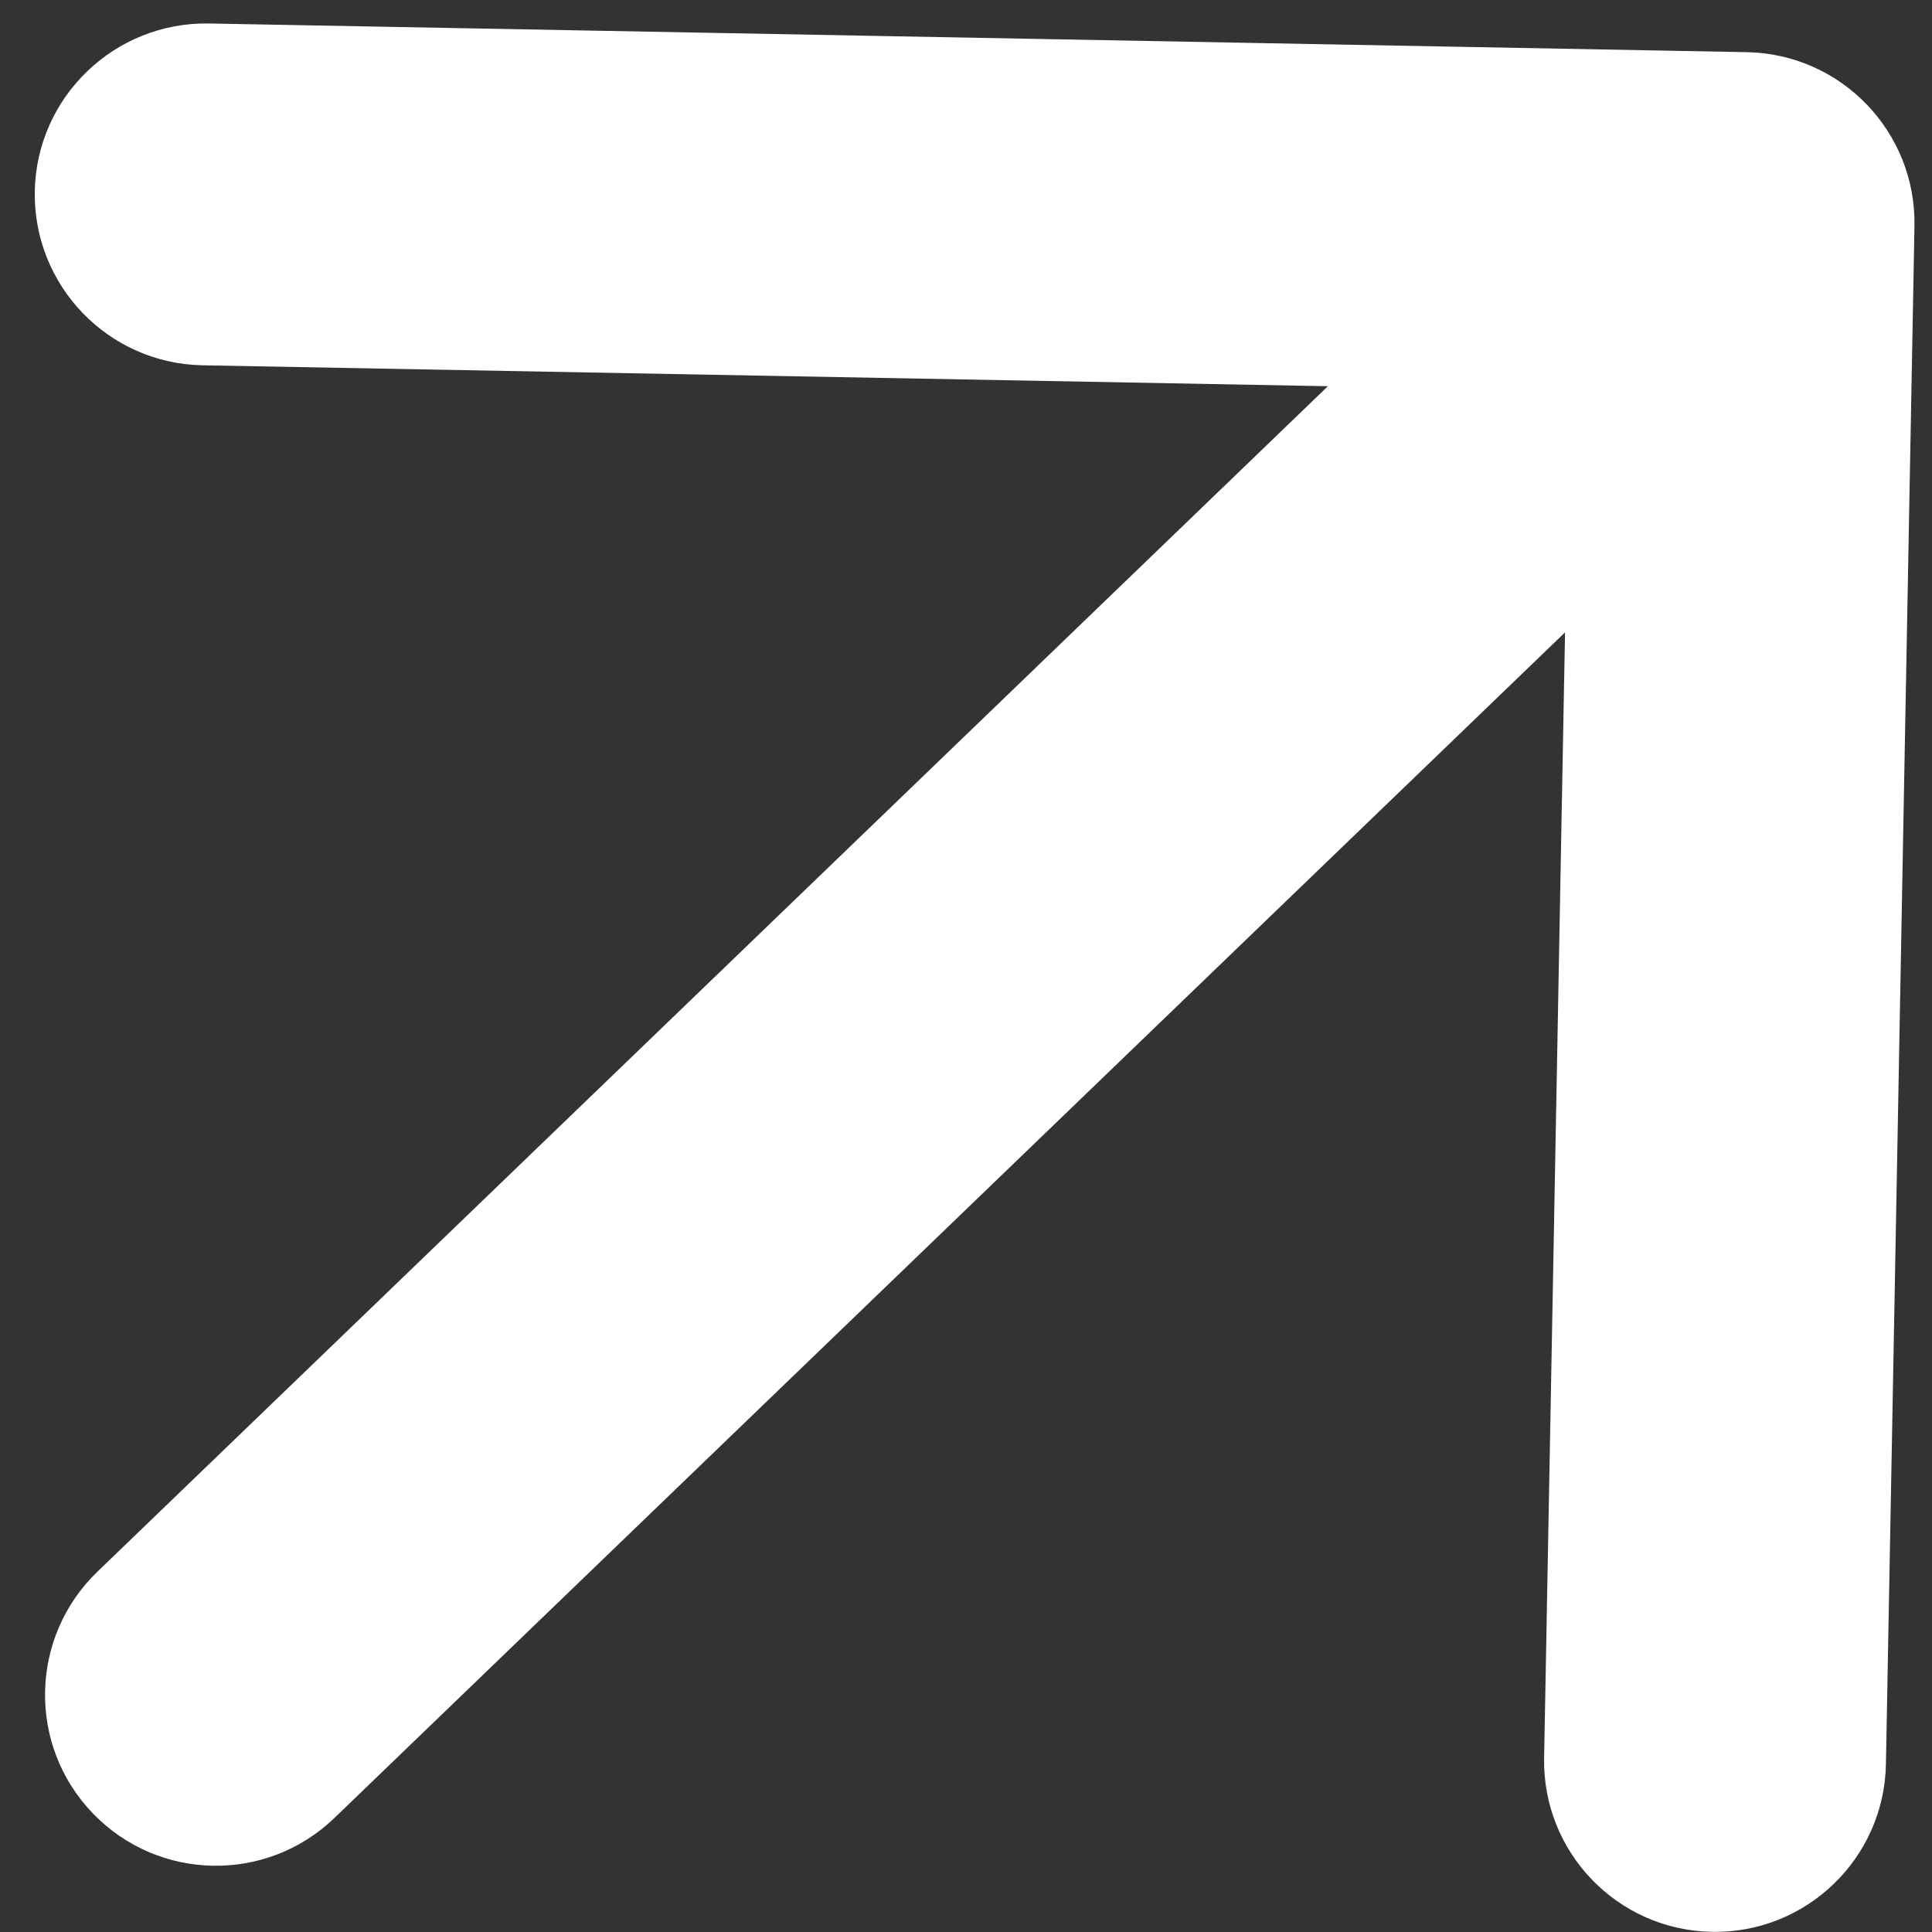 <svg width="13" height="13" viewBox="0 0 13 13" fill="none" xmlns="http://www.w3.org/2000/svg">
<rect x="0" y="0" width="13" height="13" fill="#333333" stroke="none"/>
<path d="M0.655 10.576C0.198 11.017 0.184 11.745 0.625 12.202C1.066 12.66 1.794 12.673 2.251 12.232L0.655 10.576ZM12.882 1.522C12.894 0.887 12.389 0.363 11.754 0.351L1.406 0.158C0.771 0.147 0.246 0.652 0.234 1.287C0.223 1.922 0.728 2.446 1.363 2.458L10.561 2.629L10.39 11.828C10.378 12.463 10.883 12.987 11.518 12.999C12.153 13.011 12.678 12.506 12.69 11.871L12.882 1.522ZM2.251 12.232L12.53 2.329L10.934 0.673L0.655 10.576L2.251 12.232Z" fill="white"/>
</svg>
